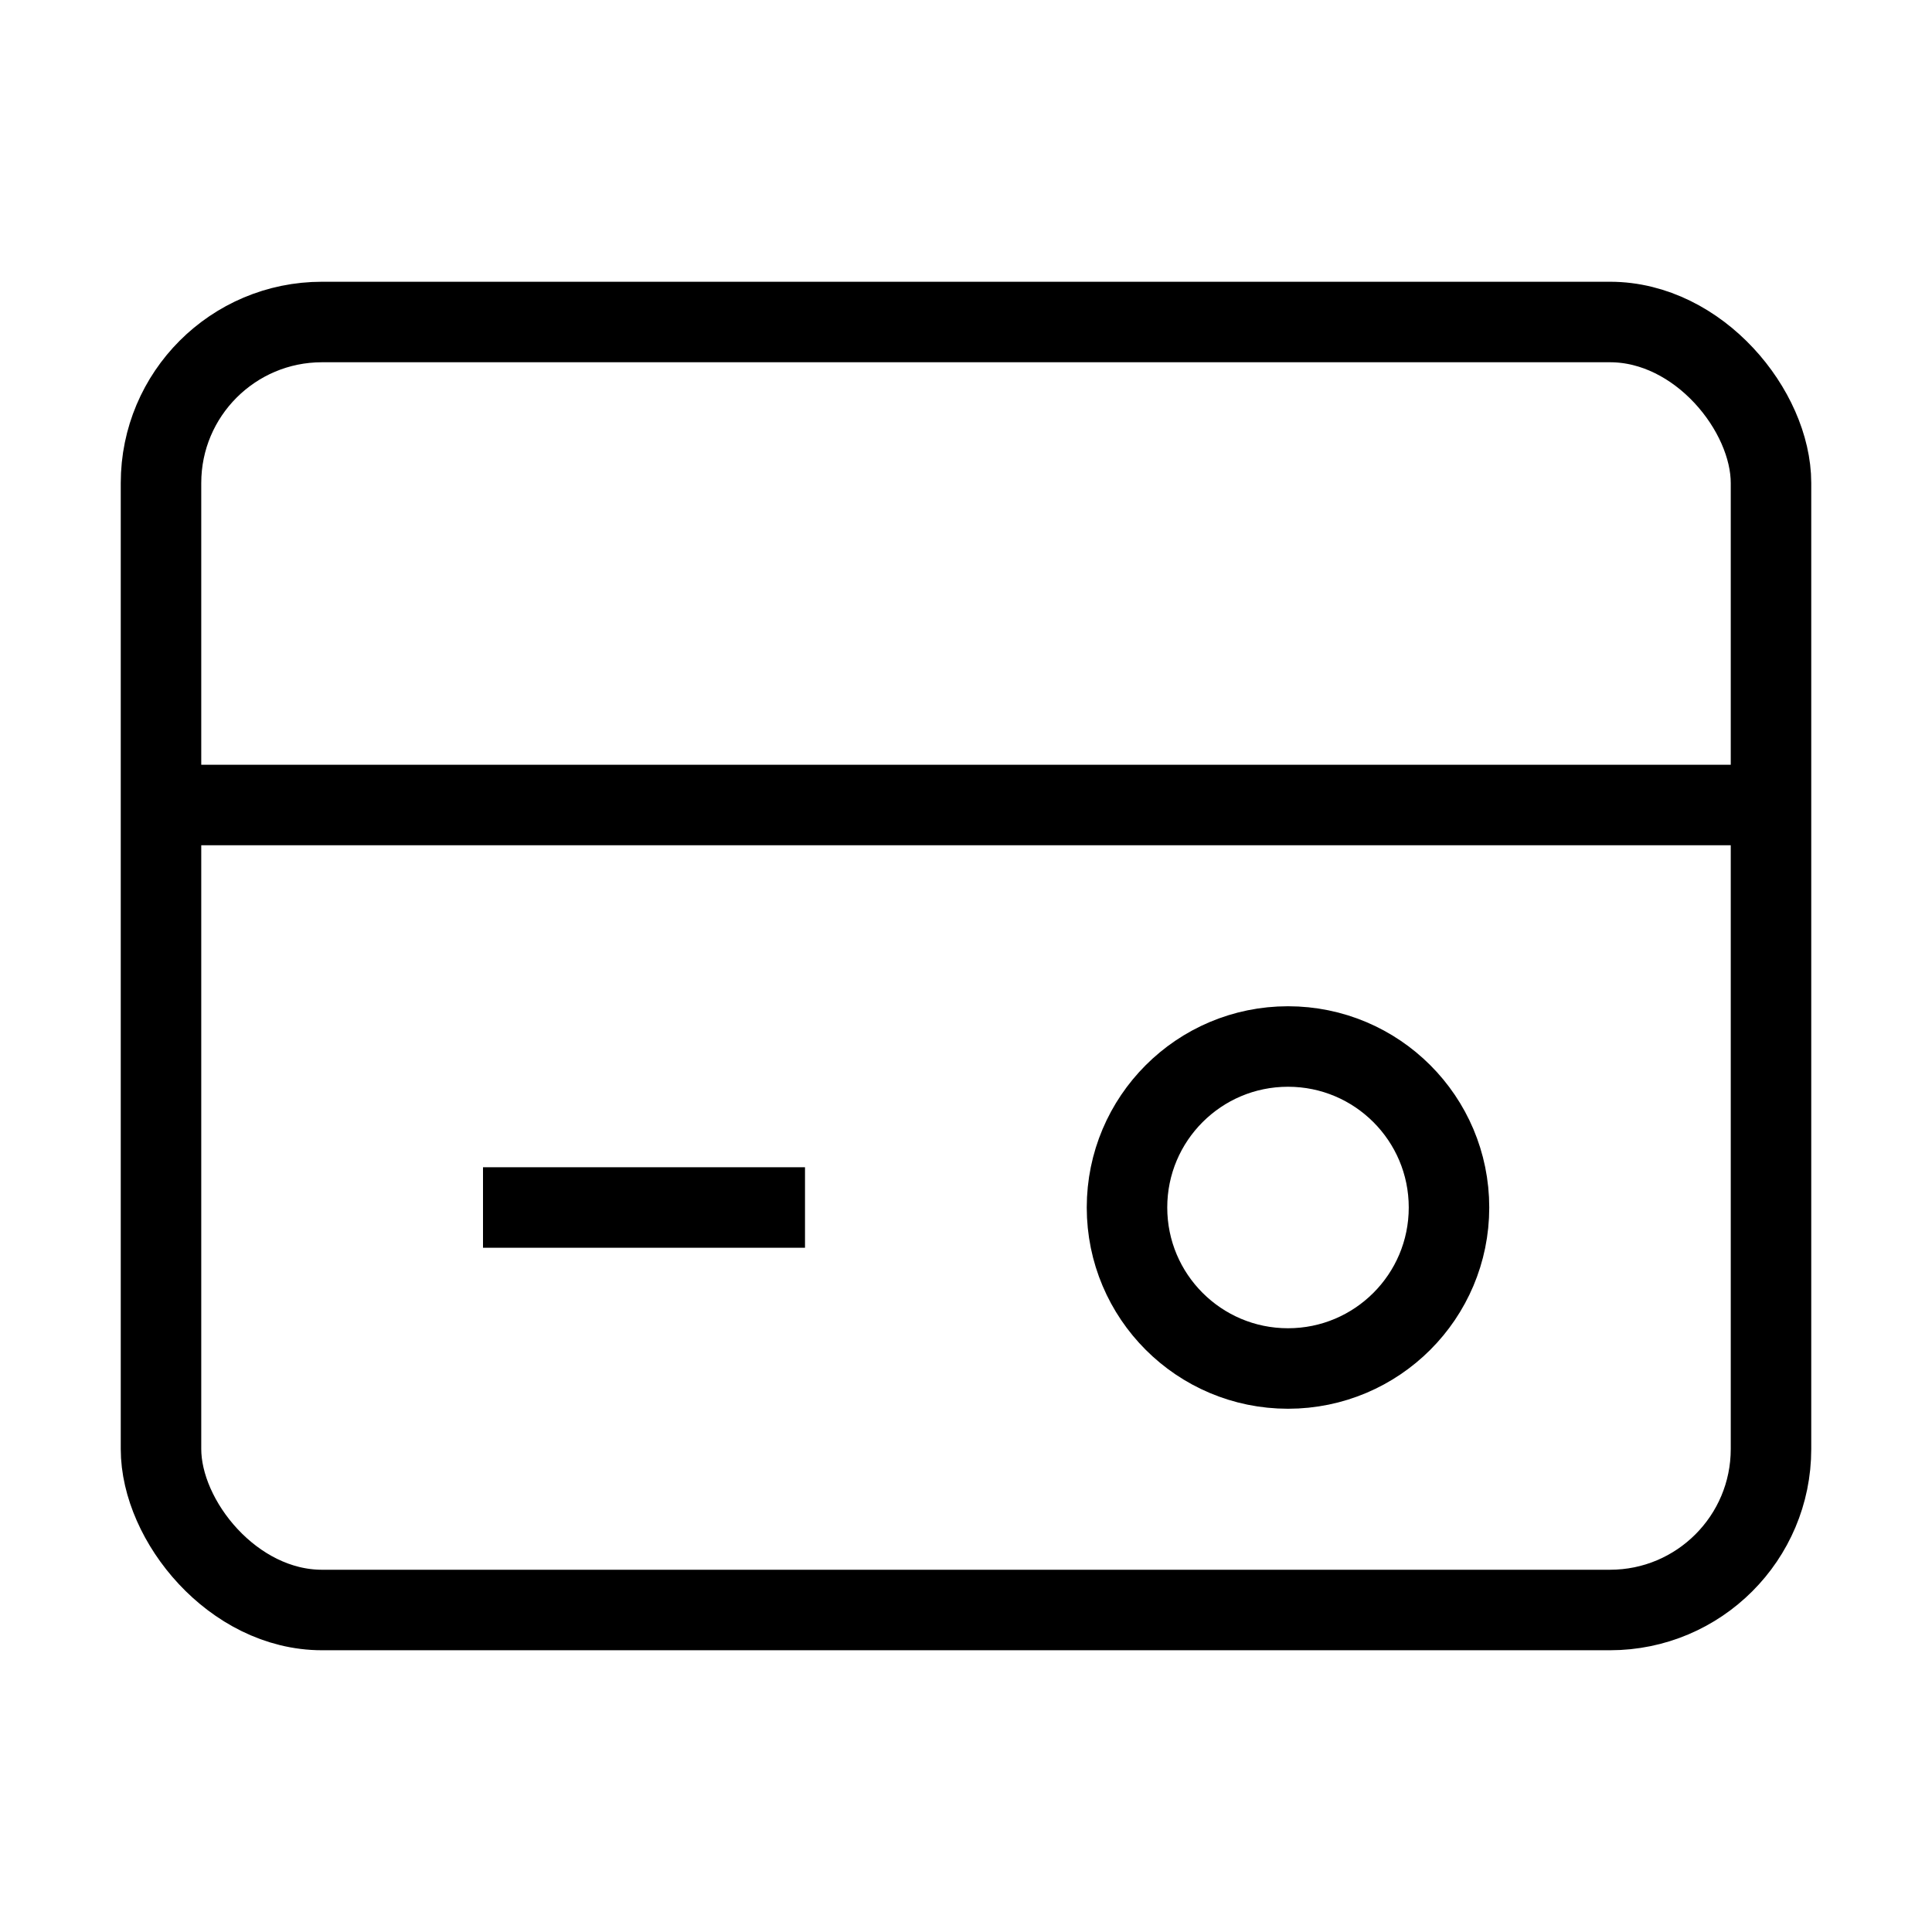 <svg xmlns="http://www.w3.org/2000/svg" viewBox="0 0 24 24" fill="none" stroke="currentColor" strokeWidth="2">
  <rect x="2" y="4" width="20" height="16" rx="2"/>
  <path d="M2 10h20"/>
  <path d="M6 15h4"/>
  <circle cx="16" cy="15" r="2"/>
</svg>

